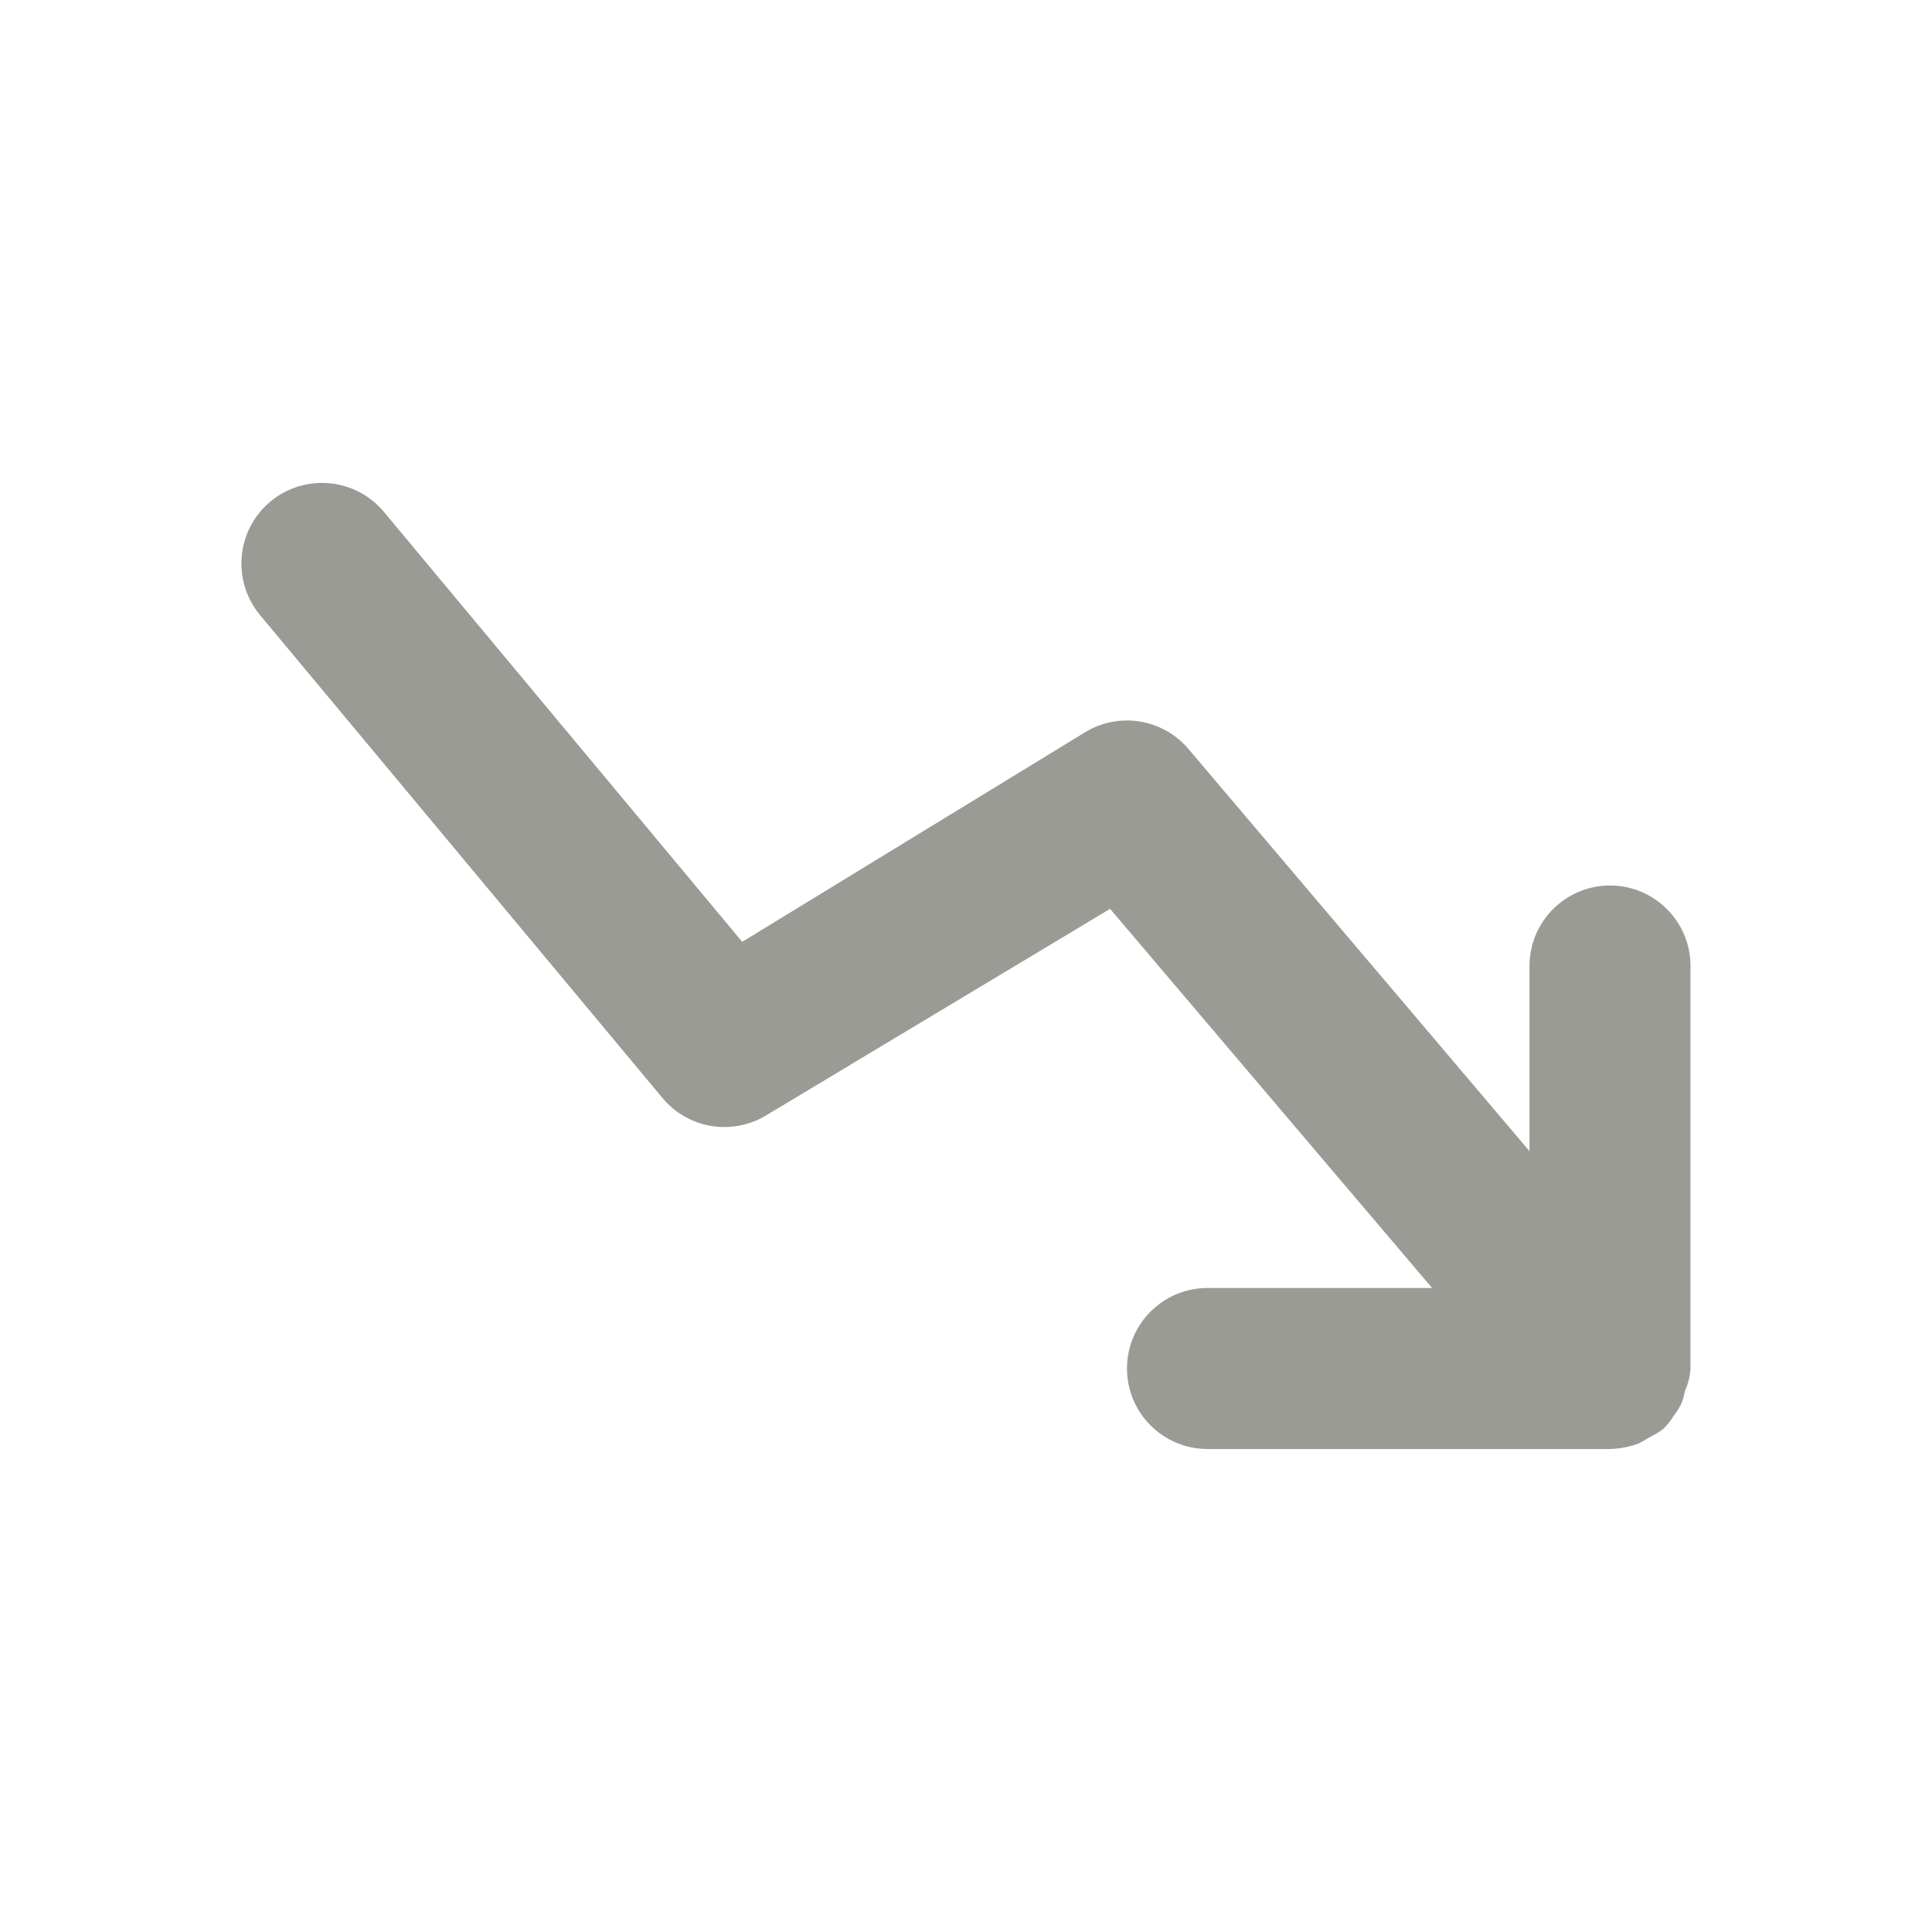 <?xml version="1.0" encoding="UTF-8"?>
<svg version="1.1" viewBox="0 0 24 24" xmlns="http://www.w3.org/2000/svg" xmlns:xlink="http://www.w3.org/1999/xlink">
    <!--Generated by IJSVG (https://github.com/iconjar/IJSVG)-->
    <g fill="#9A9B94">
        <path opacity="0" d="M0,0h24v24h-24Z" transform="matrix(6.12323e-17,-1,1,6.12323e-17,0,24)"></path>
        <path d="M21,12v0c0,-0.552 -0.448,-1 -1,-1c-0.552,0 -1,0.448 -1,1v2.3l-4.24,-5l5.16815e-10,6.0408e-10c-0.316,-0.369 -0.852,-0.458 -1.27,-0.21l-4.27,2.61l-4.45,-5.34l-4.02432e-09,-4.84176e-09c-0.353,-0.425 -0.985,-0.483 -1.41,-0.13c-0.425,0.353 -0.483,0.985 -0.13,1.41l5,6l2.80986e-08,3.37821e-08c0.315,0.378 0.857,0.471 1.28,0.22l4.28,-2.57l4,4.71h-2.79l-4.37114e-08,1.77636e-15c-0.552,2.41411e-08 -1,0.448 -1,1c2.41411e-08,0.552 0.448,1 1,1h5l4.30662e-08,-1.05814e-09c0.123,-0.003 0.245,-0.027 0.36,-0.07l0.14,-0.08l4.67639e-08,-2.35697e-08c0.052,-0.026 0.102,-0.056 0.15,-0.09l1.76664e-08,-1.59544e-08c0.055,-0.049 0.102,-0.107 0.14,-0.17l-1.36616e-08,1.8081e-08c0.033,-0.044 0.064,-0.091 0.09,-0.14l9.36821e-09,-2.0703e-08c0.024,-0.054 0.041,-0.111 0.05,-0.17l2.79411e-08,-6.07537e-08c0.041,-0.088 0.064,-0.183 0.07,-0.28Z"></path>
    </g>
</svg>